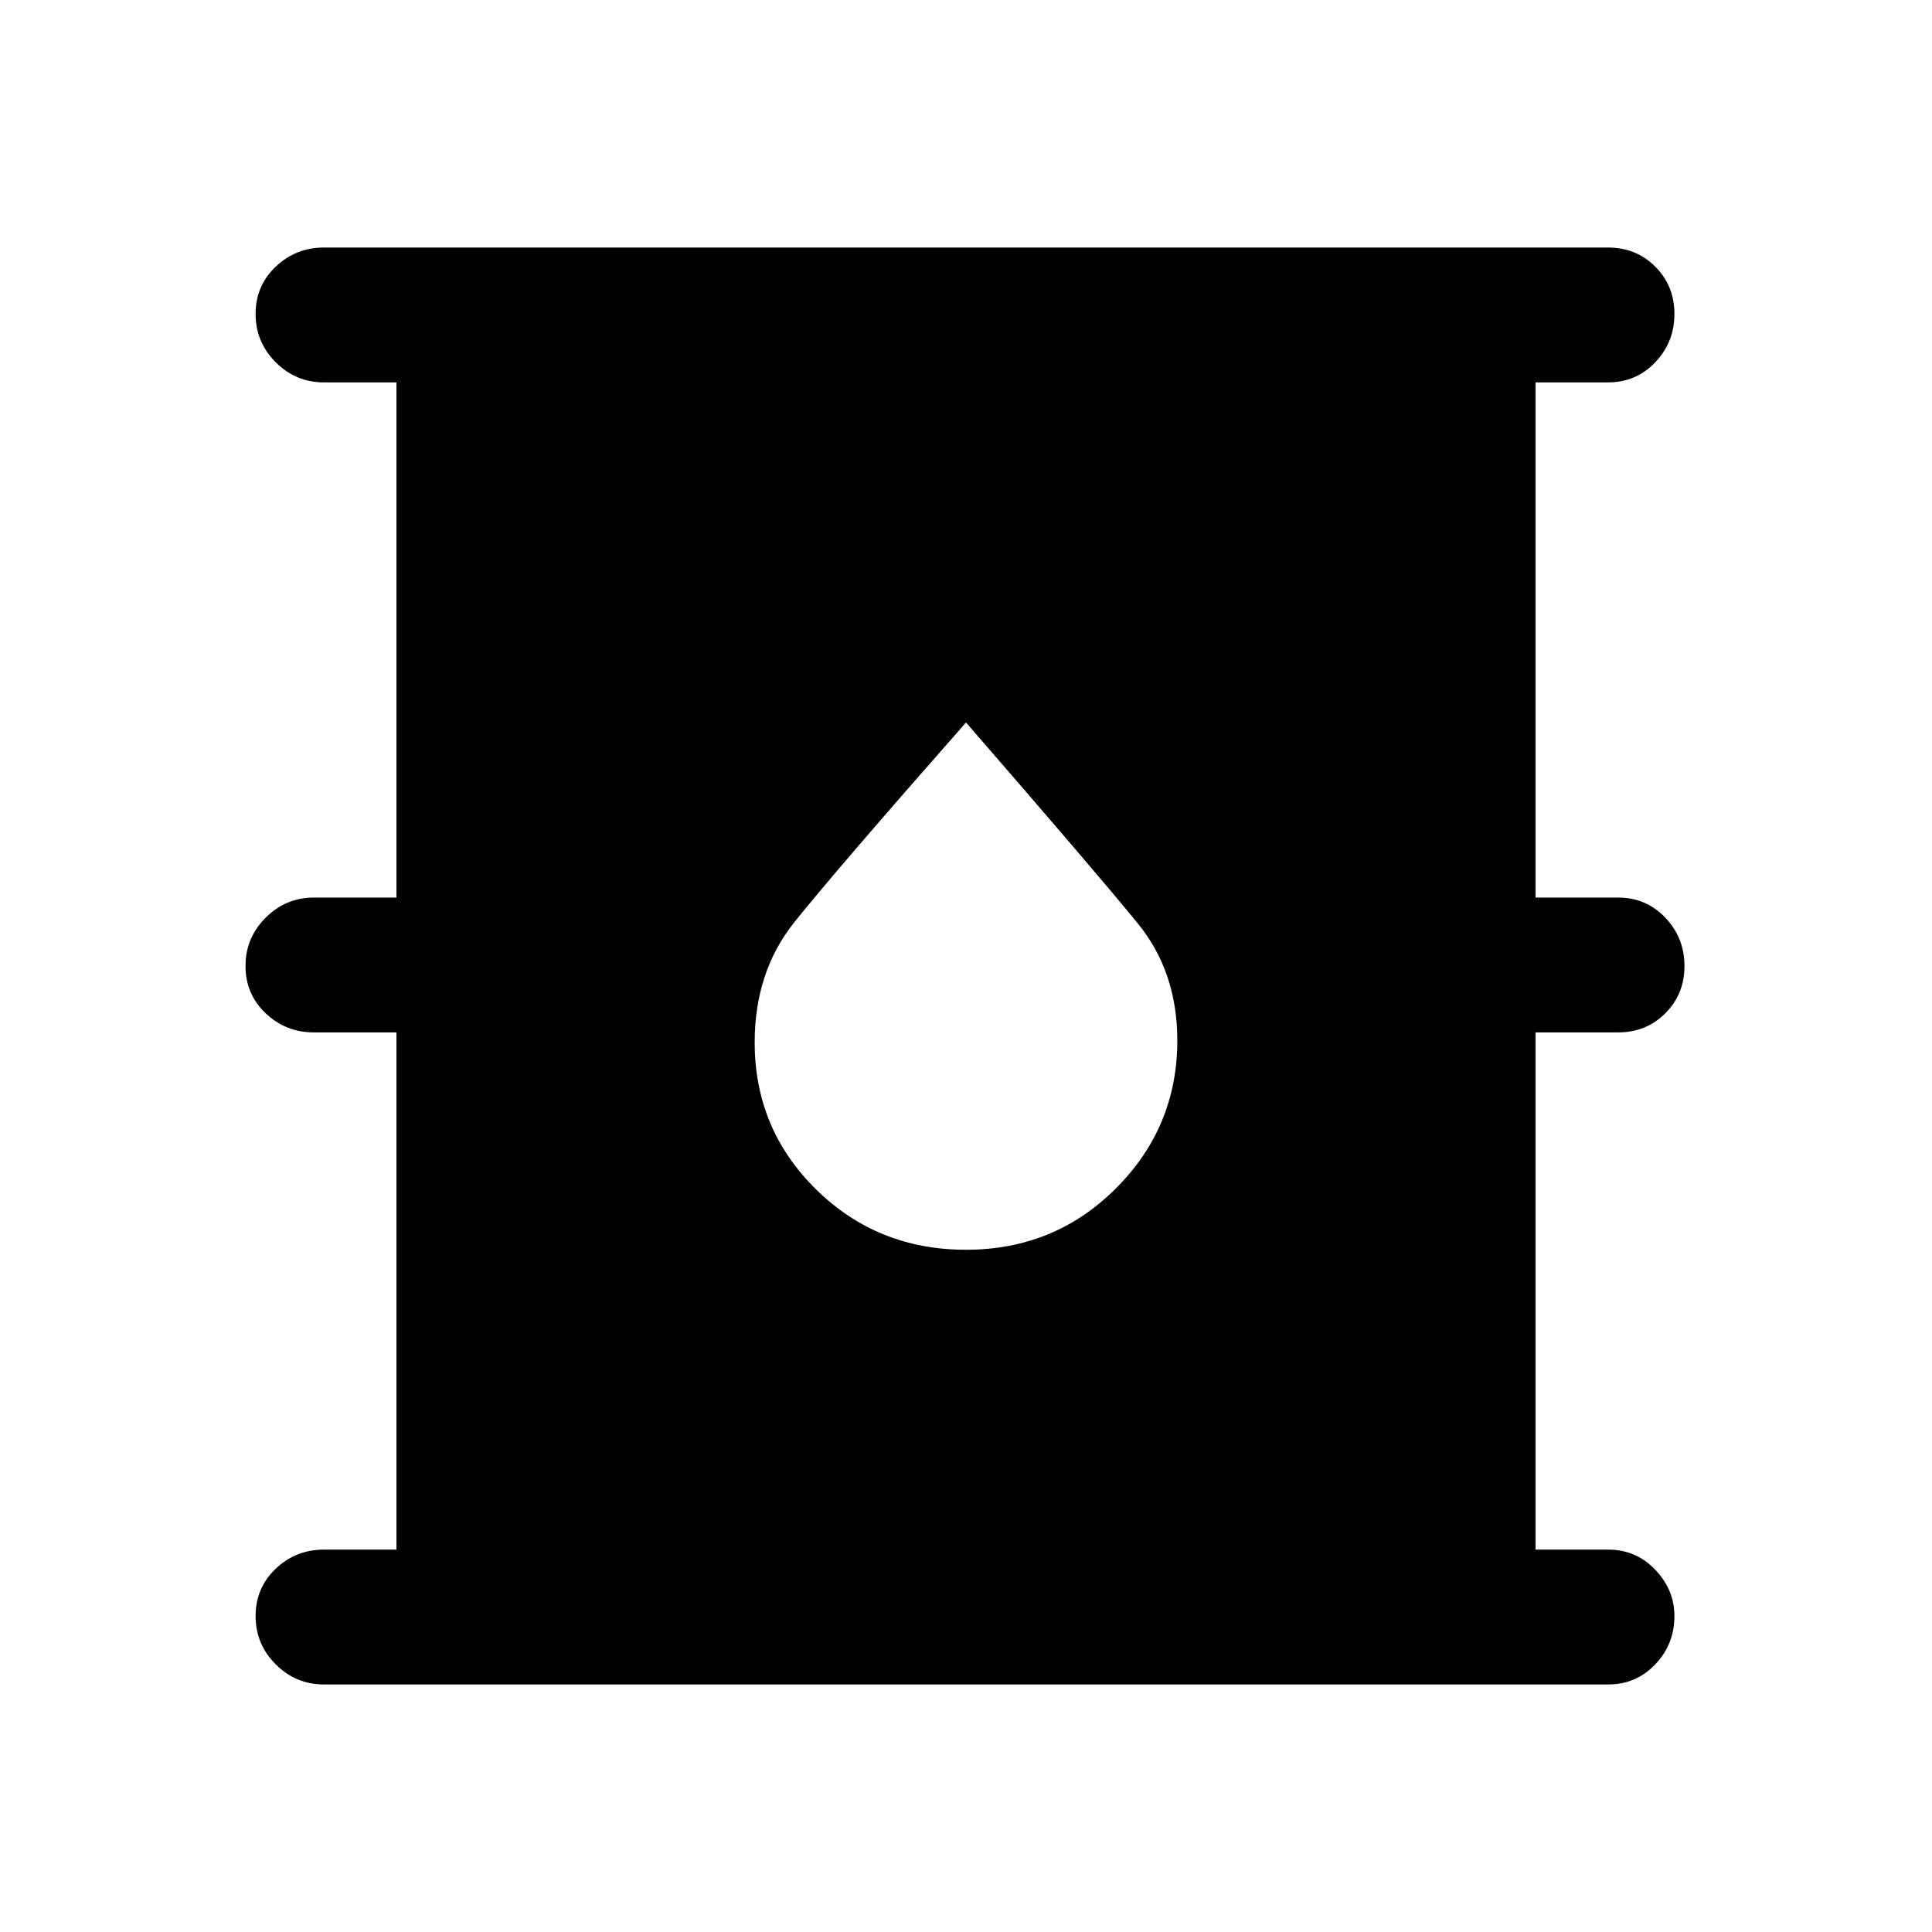 <svg xmlns="http://www.w3.org/2000/svg" height="40" width="40"><path d="M6.708 34.875q-.583 0-1-.417-.416-.416-.416-1 0-.583.416-.979.417-.396 1-.396h1.5V21.375H6.5q-.583 0-1-.396-.417-.396-.417-.979t.417-1q.417-.417 1-.417h1.708V7.917h-1.5q-.583 0-1-.417-.416-.417-.416-1t.416-.979q.417-.396 1-.396h26.584q.583 0 .979.396t.396.979q0 .583-.396 1-.396.417-.979.417h-1.5v10.666H33.5q.583 0 .979.417t.396 1q0 .583-.396.979t-.979.396h-1.708v10.708h1.5q.583 0 .979.417t.396.958q0 .584-.396 1-.396.417-.979.417Zm13.292-9q1.833 0 3.104-1.271 1.271-1.271 1.271-3.062 0-1.417-.813-2.417-.812-1-3.562-4.167-2.75 3.125-3.562 4.146-.813 1.021-.813 2.479 0 1.792 1.271 3.042 1.271 1.25 3.104 1.25Z"/></svg>